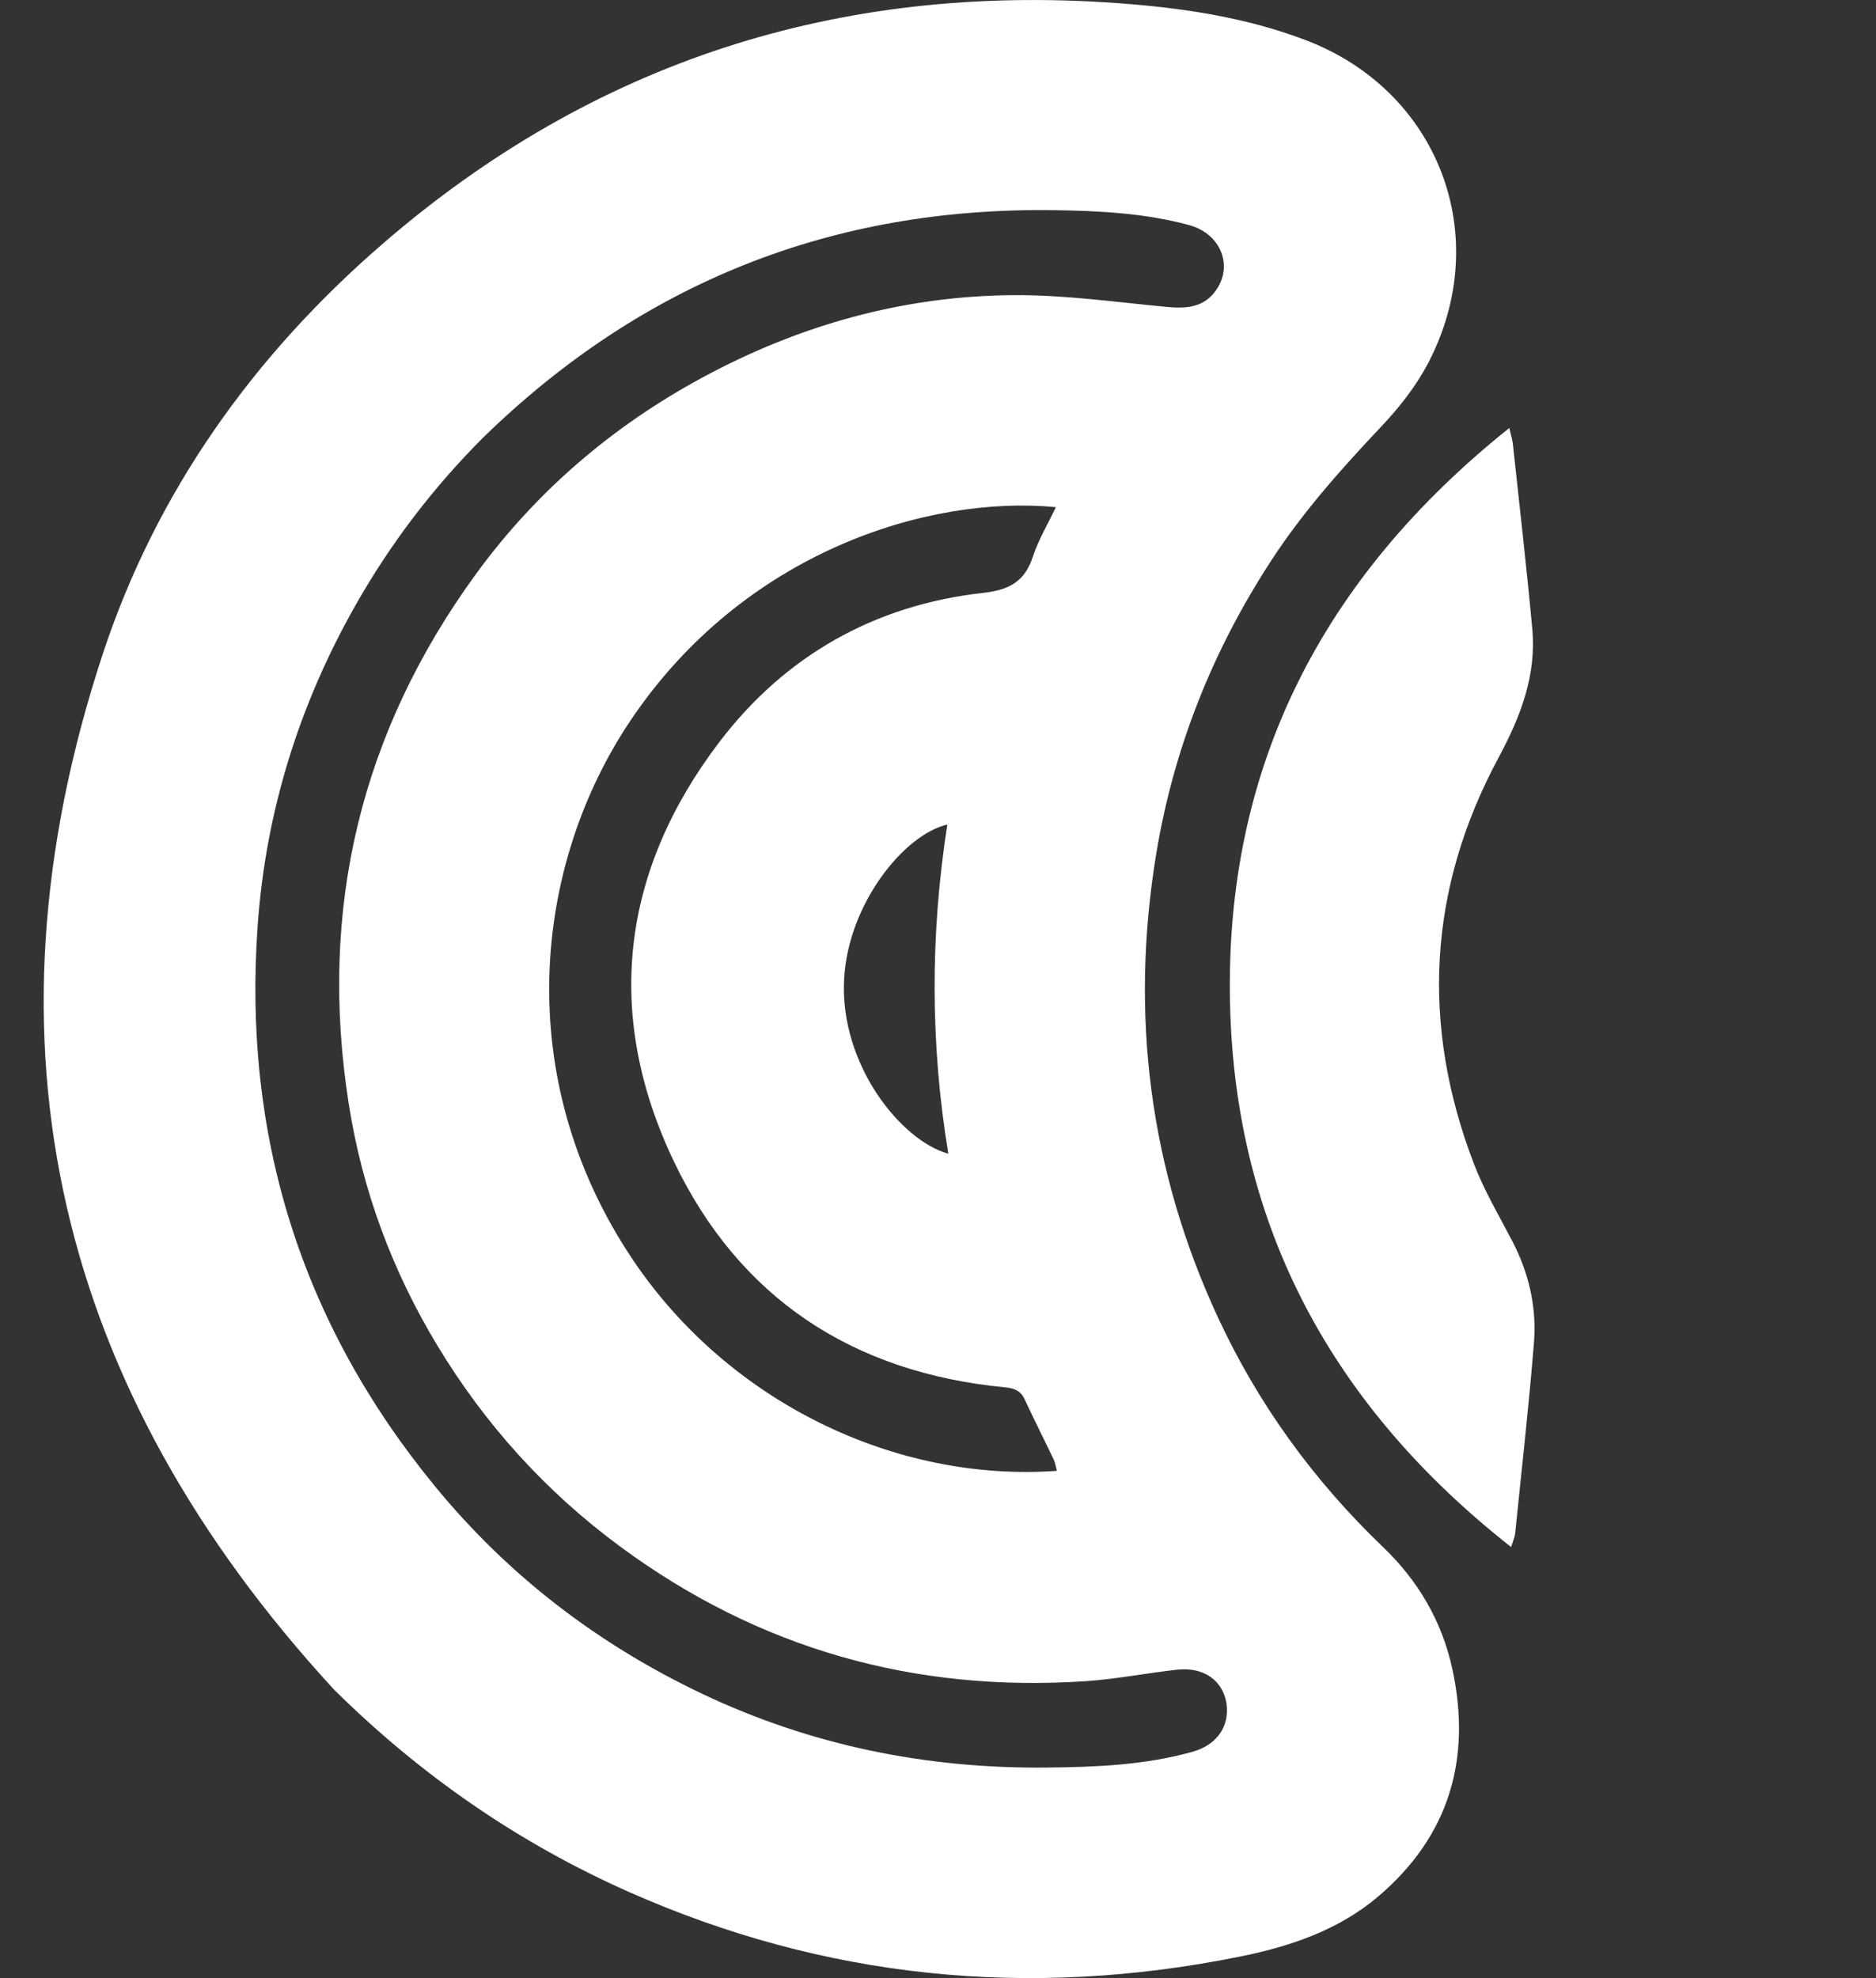<svg width="37" height="39" viewBox="0 0 37 39" fill="none" xmlns="http://www.w3.org/2000/svg">
<rect x="0" y="0" width="37" height="39" fill="#333333" stroke="none"/>
<path d="M6.593 33.317C1.14 27.399 -0.511 20.598 2.024 12.902C3.078 9.702 4.991 7.017 7.547 4.807C11.704 1.212 16.541 -0.33 22.002 0.059C23.277 0.149 24.546 0.332 25.754 0.792C28.373 1.789 29.471 4.651 28.172 7.15C27.935 7.605 27.604 8.027 27.25 8.402C26.468 9.23 25.712 10.075 25.088 11.028C23.924 12.806 23.149 14.741 22.803 16.84C22.284 20.002 22.668 23.053 24.017 25.965C24.812 27.681 25.908 29.19 27.277 30.501C27.971 31.165 28.442 31.969 28.645 32.909C29.027 34.679 28.581 36.199 27.188 37.386C26.401 38.056 25.445 38.377 24.444 38.578C20.292 39.415 16.268 39.016 12.394 37.297C10.226 36.334 8.299 35.003 6.593 33.317ZM9.523 8.633C8.536 9.622 7.699 10.72 7.01 11.936C5.9 13.894 5.245 15.993 5.083 18.233C4.784 22.38 5.933 26.079 8.579 29.303C10.027 31.068 11.796 32.42 13.85 33.395C15.999 34.415 18.279 34.875 20.658 34.849C21.624 34.839 22.585 34.8 23.523 34.537C23.963 34.413 24.218 34.09 24.198 33.679C24.172 33.175 23.777 32.858 23.22 32.919C22.621 32.985 22.025 33.104 21.425 33.145C18.043 33.374 14.973 32.512 12.236 30.495C10.765 29.411 9.562 28.081 8.622 26.522C7.734 25.051 7.144 23.462 6.878 21.762C6.275 17.924 7.113 14.425 9.406 11.292C10.588 9.678 12.086 8.4 13.845 7.448C15.761 6.41 17.816 5.832 19.997 5.819C21.001 5.813 22.005 5.956 23.008 6.051C23.379 6.086 23.719 6.07 23.961 5.753C24.341 5.257 24.084 4.605 23.444 4.435C22.575 4.202 21.687 4.157 20.793 4.144C16.412 4.08 12.656 5.576 9.523 8.633ZM20.845 28.999C20.82 28.91 20.811 28.838 20.782 28.776C20.592 28.378 20.393 27.985 20.207 27.585C20.127 27.413 19.995 27.369 19.819 27.352C16.826 27.065 14.581 25.598 13.29 22.897C11.909 20.006 12.246 17.181 14.186 14.632C15.477 12.935 17.242 11.93 19.378 11.691C19.903 11.632 20.208 11.473 20.372 10.973C20.482 10.639 20.668 10.33 20.825 9.999C18.301 9.757 14.661 10.889 12.433 14.209C10.531 17.042 10.056 21.234 12.488 24.847C14.367 27.634 17.647 29.229 20.845 28.999ZM18.684 16.256C17.825 16.457 16.726 17.827 16.648 19.305C16.558 20.969 17.756 22.484 18.704 22.747C18.346 20.583 18.346 18.425 18.684 16.256Z" fill="white"/>
<path d="M29.804 30.502C26.3 27.747 24.363 24.219 24.26 19.797C24.151 15.123 26.082 11.383 29.768 8.438C29.804 8.596 29.829 8.67 29.837 8.745C29.968 9.964 30.109 11.181 30.221 12.401C30.305 13.321 29.987 14.134 29.554 14.941C28.164 17.525 28.02 20.208 29.069 22.944C29.27 23.47 29.562 23.962 29.823 24.463C30.153 25.094 30.31 25.769 30.254 26.471C30.153 27.728 30.01 28.981 29.883 30.236C29.875 30.304 29.844 30.369 29.804 30.502Z" fill="white"/>
</svg>
